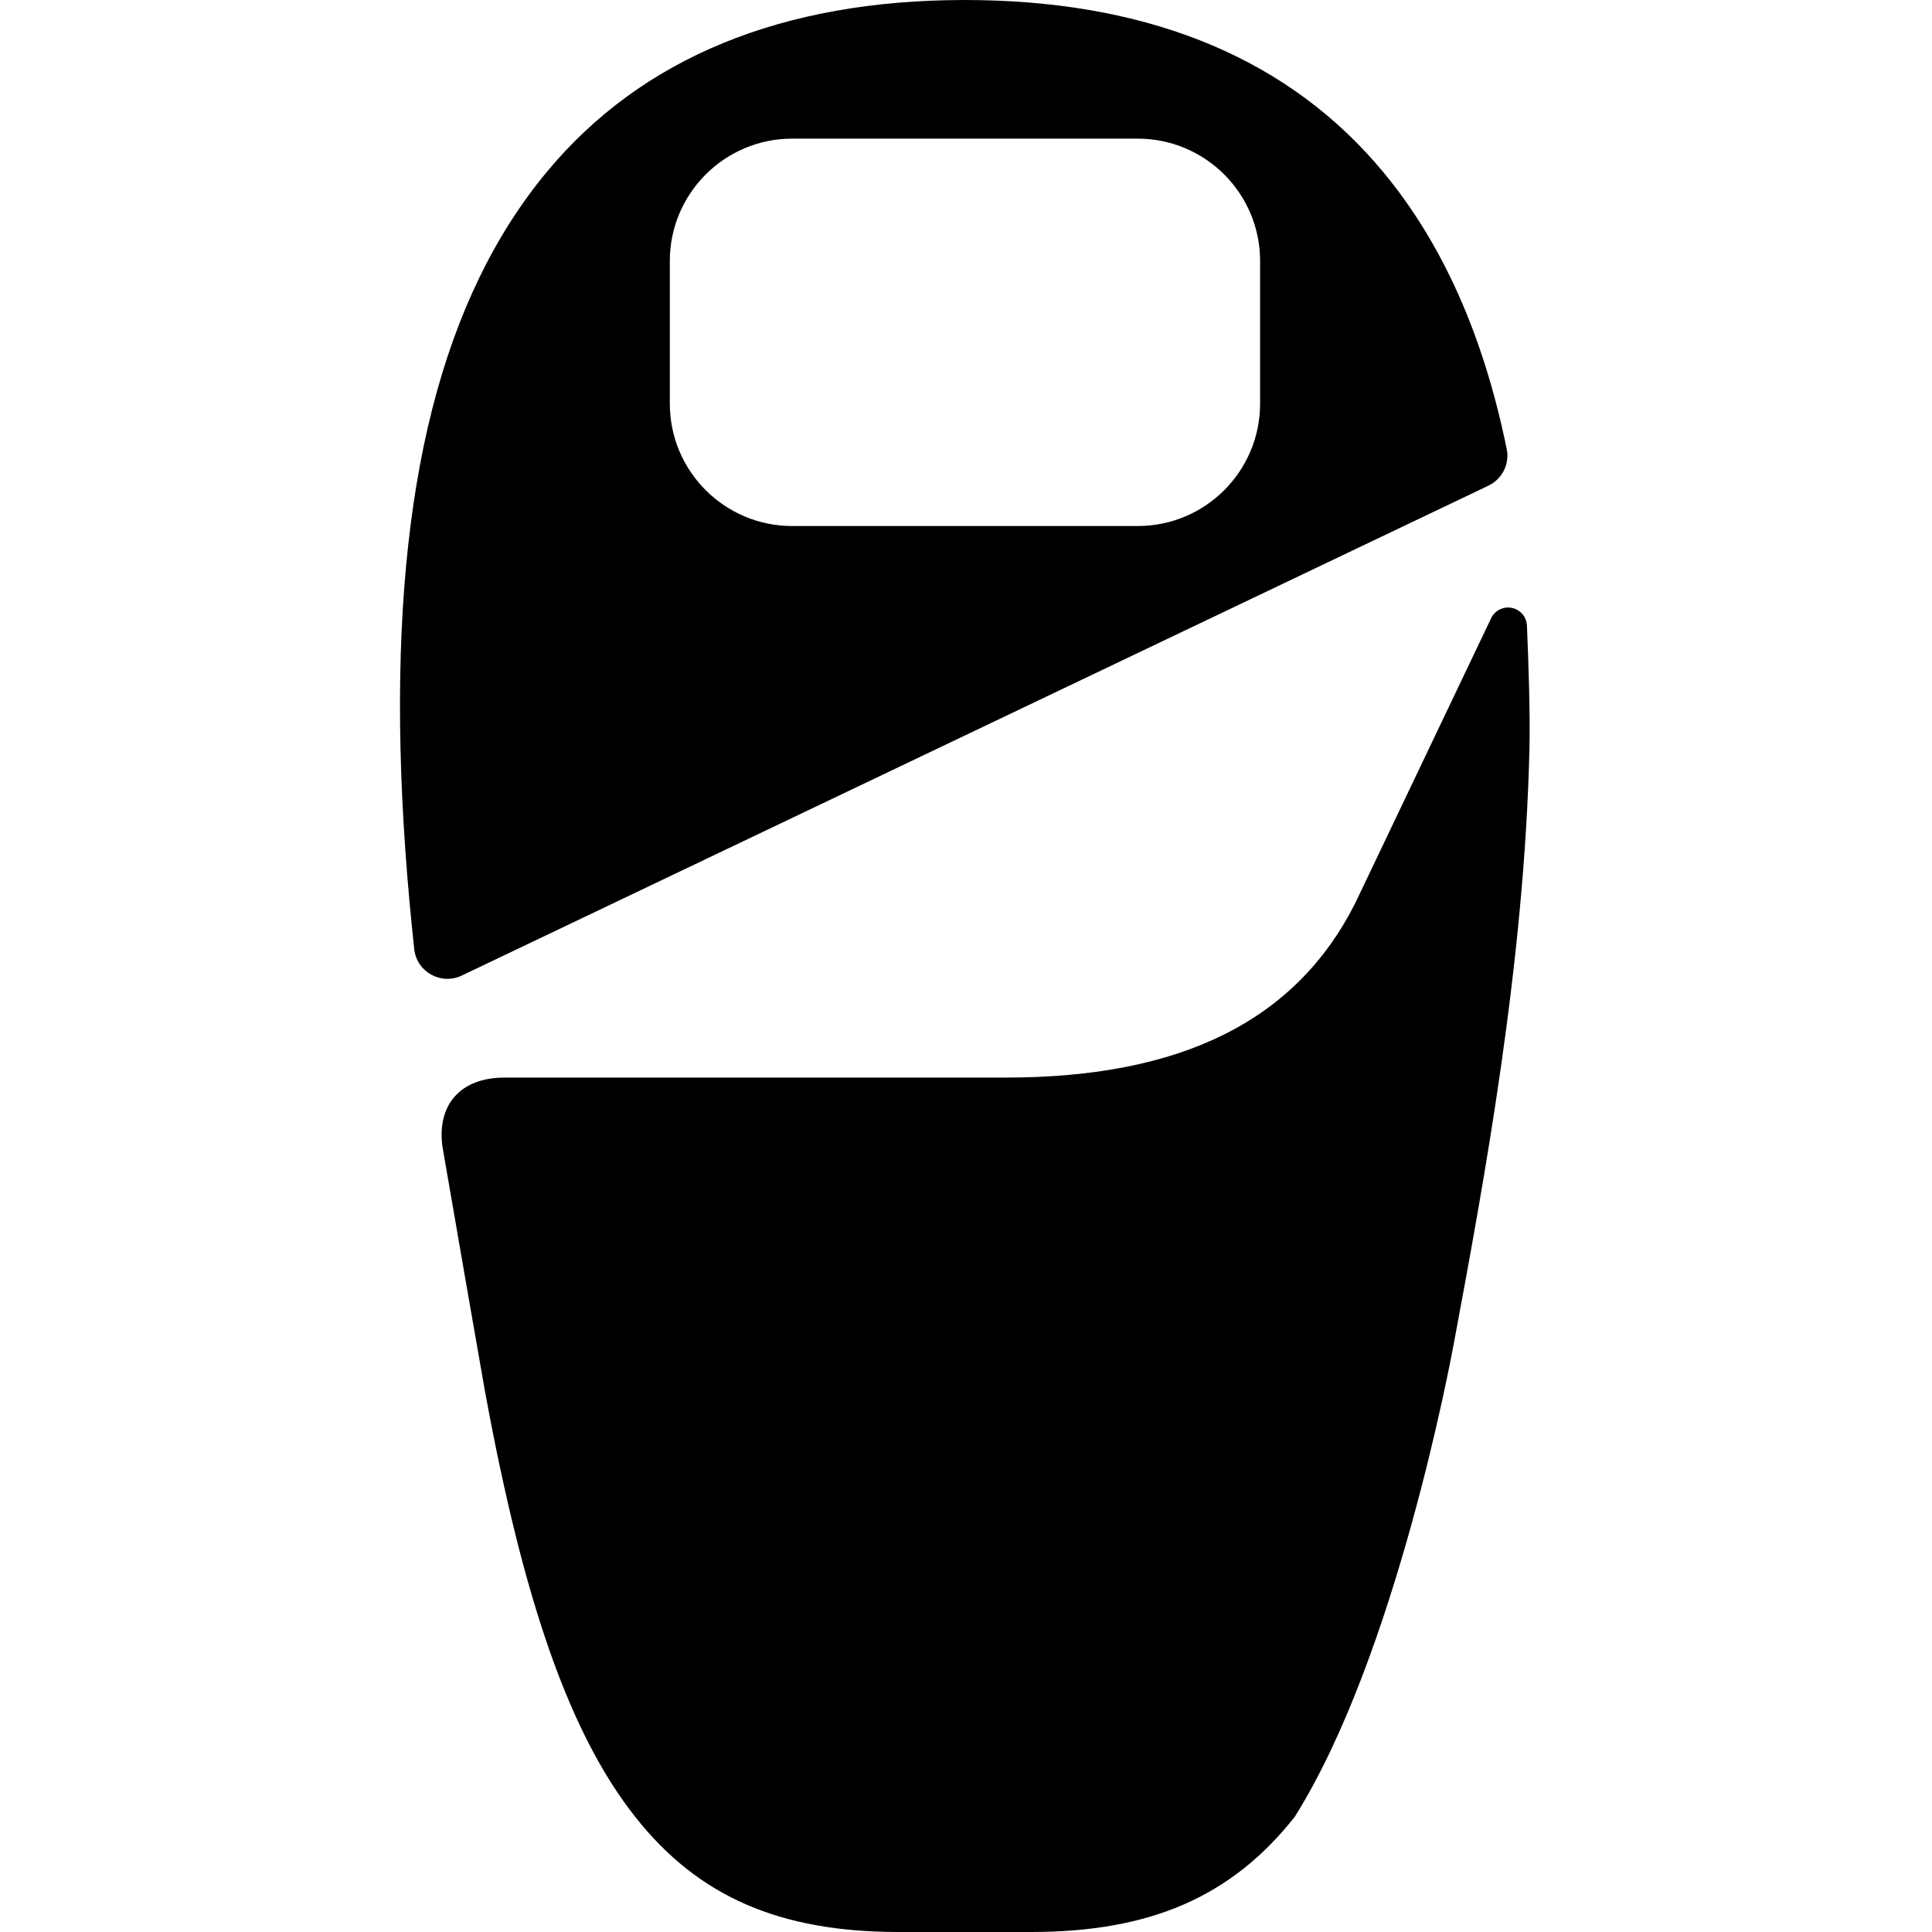 <svg height="512pt" viewBox="-106 0 512 512" width="512pt" xmlns="http://www.w3.org/2000/svg"><path d="m260.496 45.508c-24.406-29.371-60.336-44.652-106.828-45.469-1.305-.023-2.617-.039-3.941-.039-48.414 0-85.68 15.309-110.773 45.508-27.711 33.348-40.41 83.34-38.82 152.832.406 17.805 1.754 35.695 3.641 53.188.652 6.047 7.109 9.625 12.602 7.004l272.055-129.816c3.648-1.742 5.68-5.742 4.867-9.703-6.18-30.219-17.059-54.562-32.801-73.504zm-32.559 61.492c0 17.867-14.535 32.402-32.402 32.402h-91.621c-17.867 0-32.402-14.535-32.402-32.402v-37.855c0-17.867 14.535-32.402 32.402-32.402h91.621c17.867 0 32.402 14.535 32.402 32.402zm0 0"/><path d="m289.16 163.844-35.883 75.238c-.02.047-.043.094-.066.141-15.652 31.188-45.973 46.348-92.691 46.348h-132.793c-12.145 0-17.938 7.645-16.473 18.301 3.875 22.586 10.699 61.73 11.297 64.984 10.289 56.082 22.562 90.824 39.801 112.648 16.656 21.09 38.188 30.496 69.809 30.496h35.129c31.625 0 53.152-9.406 69.809-30.496 26.777-42.582 41.355-121.051 42.191-125.531 7.902-42.441 18.723-100.562 20.031-157.637.203-9.004-.234-22.426-.664-32.555-.152-3.578-3.906-5.836-7.141-4.297-1.031.496-1.863 1.328-2.355 2.359zm0 0"/></svg>
